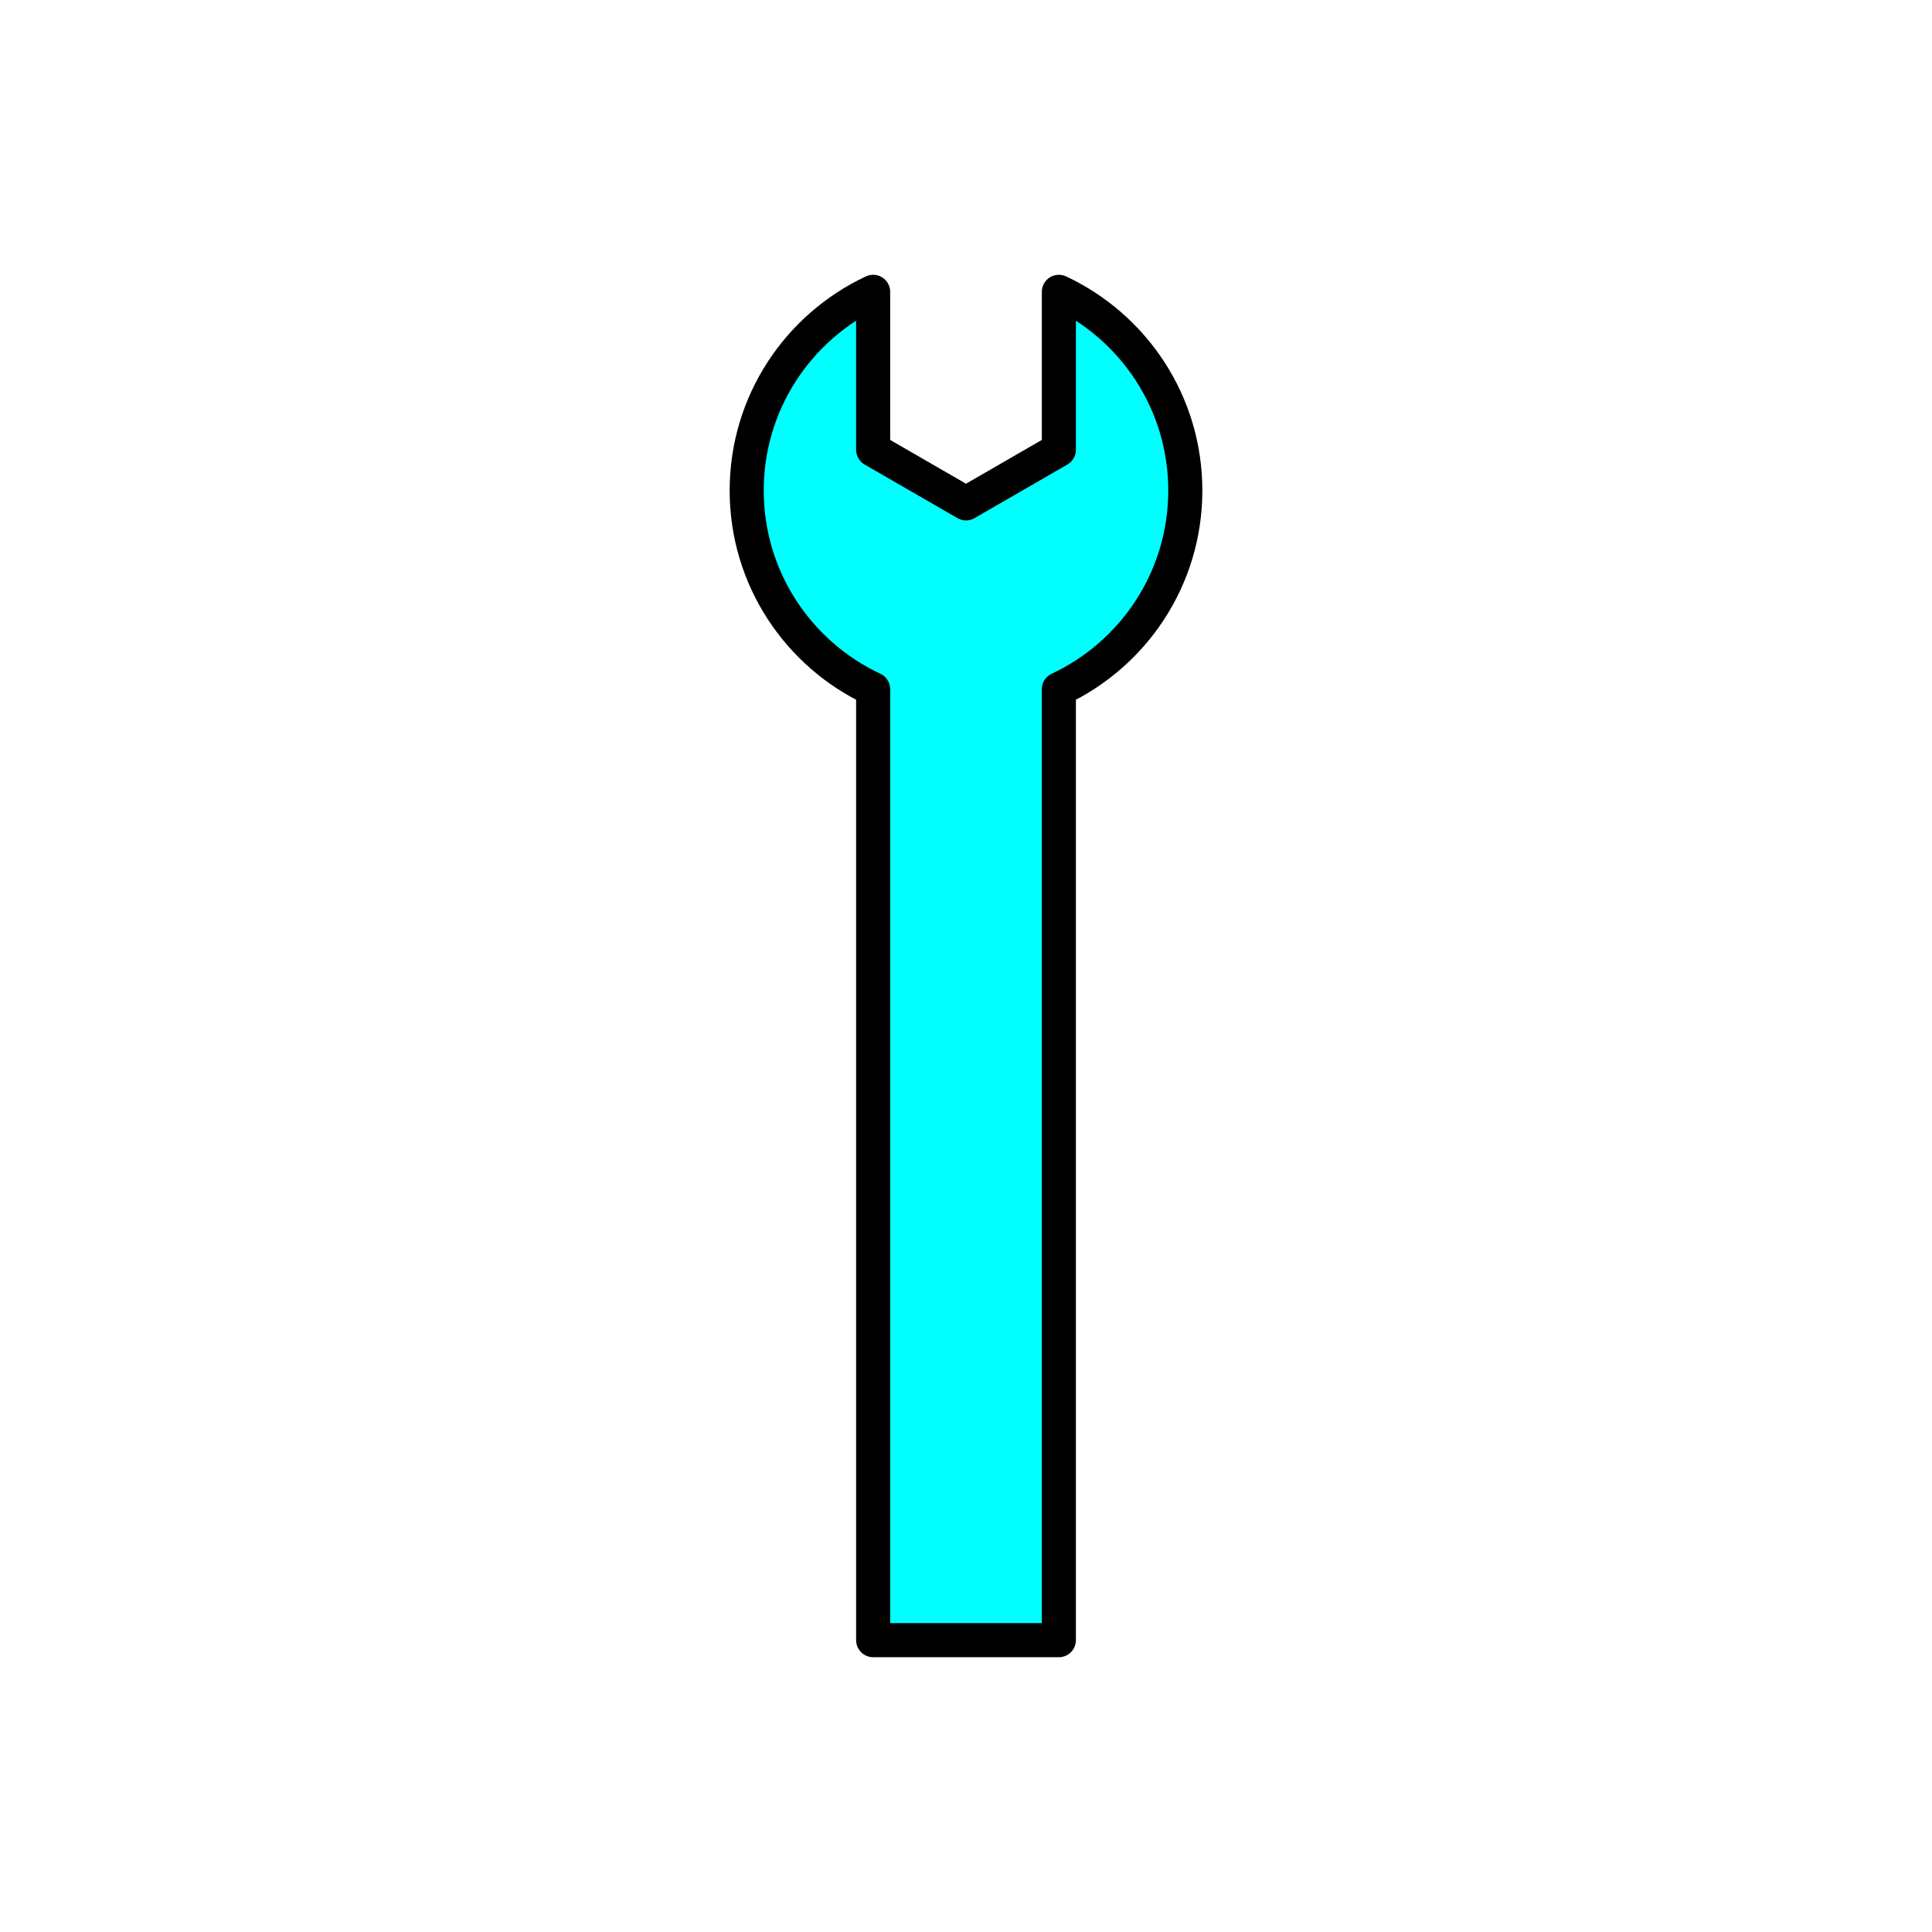 <?xml version="1.0" encoding="utf-8"?>
<!-- Generator: Adobe Illustrator 16.0.0, SVG Export Plug-In . SVG Version: 6.00 Build 0)  -->
<!DOCTYPE svg PUBLIC "-//W3C//DTD SVG 1.1//EN" "http://www.w3.org/Graphics/SVG/1.1/DTD/svg11.dtd">
<svg version="1.1" xmlns="http://www.w3.org/2000/svg" xmlns:xlink="http://www.w3.org/1999/xlink" x="0px" y="0px"
	 width="453.543px" height="453.543px" viewBox="0 0 453.543 453.543" enable-background="new 0 0 453.543 453.543"
	 xml:space="preserve">
<g id="kvadrat">
</g>
<g id="bg" display="none">
	<rect x="-832.959" y="-1765.567" display="inline" width="15266.867" height="13678.951"/>
</g>
<g id="barvno" display="none">
	<g id="rdeča7bela" display="inline">
	</g>
	
		<path display="inline" fill="#A6A8AB" stroke="#000000" stroke-width="8" stroke-linecap="round" stroke-linejoin="round" stroke-miterlimit="10" d="
		M204.973,161.791v223.246h43.598V161.791c17.534-8.21,29.683-26.002,29.683-46.643c0-20.64-12.149-38.433-29.683-46.641v37.08
		l-21.799,12.586l-21.799-12.586v-37.08c-17.533,8.208-29.684,26.001-29.684,46.641
		C175.289,135.789,187.439,153.581,204.973,161.791z"/>
	
		<rect x="-1343.244" y="-2185.576" display="inline" fill="none" stroke="#000000" stroke-miterlimit="10" width="16736" height="13952"/>
</g>
<g id="barvno_copy_2">
	<g id="rdeča7bela_copy_4">
	</g>
	
		<path fill="#00FFFF" stroke="#000000" stroke-width="8" stroke-linecap="round" stroke-linejoin="round" stroke-miterlimit="10" d="
		M204.973,161.791v223.246h43.598V161.791c17.534-8.21,29.683-26.002,29.683-46.643c0-20.64-12.149-38.433-29.683-46.641v37.08
		l-21.799,12.586l-21.799-12.586v-37.08c-17.533,8.208-29.684,26.001-29.684,46.641
		C175.289,135.789,187.439,153.581,204.973,161.791z"/>
	<rect x="-1343.244" y="-2185.576" fill="none" stroke="#000000" stroke-miterlimit="10" width="16736" height="13952"/>
</g>
<g id="sivinsko" display="none">
	<g id="rdeča7bela_copy_3" display="inline">
	</g>
	<g display="inline">
		<path fill="#3C3C3B" d="M204.973,161.791v223.246h43.598V161.791c17.534-8.21,29.683-26.002,29.683-46.643
			c0-20.64-12.149-38.433-29.683-46.641v37.08l-21.799,12.586l-21.799-12.586v-37.08c-17.533,8.208-29.684,26.001-29.684,46.641
			C175.289,135.789,187.439,153.581,204.973,161.791z"/>
		<path d="M248.57,389.036h-43.598c-2.209,0-4-1.791-4-4V164.268c-18.114-9.539-29.684-28.543-29.684-49.12
			c0-21.437,12.556-41.167,31.987-50.264c1.239-0.58,2.688-0.487,3.843,0.248c1.154,0.734,1.854,2.007,1.854,3.375v34.771
			l17.799,10.276l17.799-10.276V68.507c0-1.368,0.699-2.641,1.853-3.375c1.155-0.734,2.604-0.828,3.843-0.248
			c19.432,9.097,31.987,28.827,31.987,50.264c0,20.577-11.569,39.583-29.683,49.12v220.768
			C252.57,387.245,250.779,389.036,248.57,389.036z M208.973,381.036h35.598V161.791c0-1.552,0.898-2.964,2.304-3.623
			c16.632-7.788,27.379-24.674,27.379-43.02c0-16.156-8.335-31.18-21.683-39.854v30.292c0,1.43-0.762,2.75-2,3.464l-21.799,12.586
			c-1.238,0.714-2.763,0.714-4,0l-21.799-12.586c-1.238-0.715-2-2.035-2-3.464V75.294c-13.348,8.674-21.684,23.698-21.684,39.854
			c0,18.345,10.747,35.232,27.38,43.02c1.406,0.658,2.304,2.07,2.304,3.623V381.036z"/>
	</g>
	<path display="inline" d="M15393.256,11766.924h-16737v-13953h16737V11766.924z M-1343.244,11765.924h16736l-0.5-13951h-16735.5
		l0.5,13951H-1343.244z"/>
</g>
<g id="linijsko" display="none">
	<g id="rdeča7bela_copy" display="inline">
	</g>
	
		<path display="inline" fill="none" stroke="#000000" stroke-width="8" stroke-linecap="round" stroke-linejoin="round" stroke-miterlimit="10" d="
		M204.973,161.791v223.246h43.598V161.791c17.534-8.21,29.683-26.002,29.683-46.643c0-20.64-12.149-38.433-29.683-46.641v37.08
		l-21.799,12.586l-21.799-12.586v-37.08c-17.533,8.208-29.684,26.001-29.684,46.641
		C175.289,135.789,187.439,153.581,204.973,161.791z"/>
</g>
<g id="pivot">
	<circle fill="none" cx="224.685" cy="382.031" r="14.133"/>
</g>
</svg>
